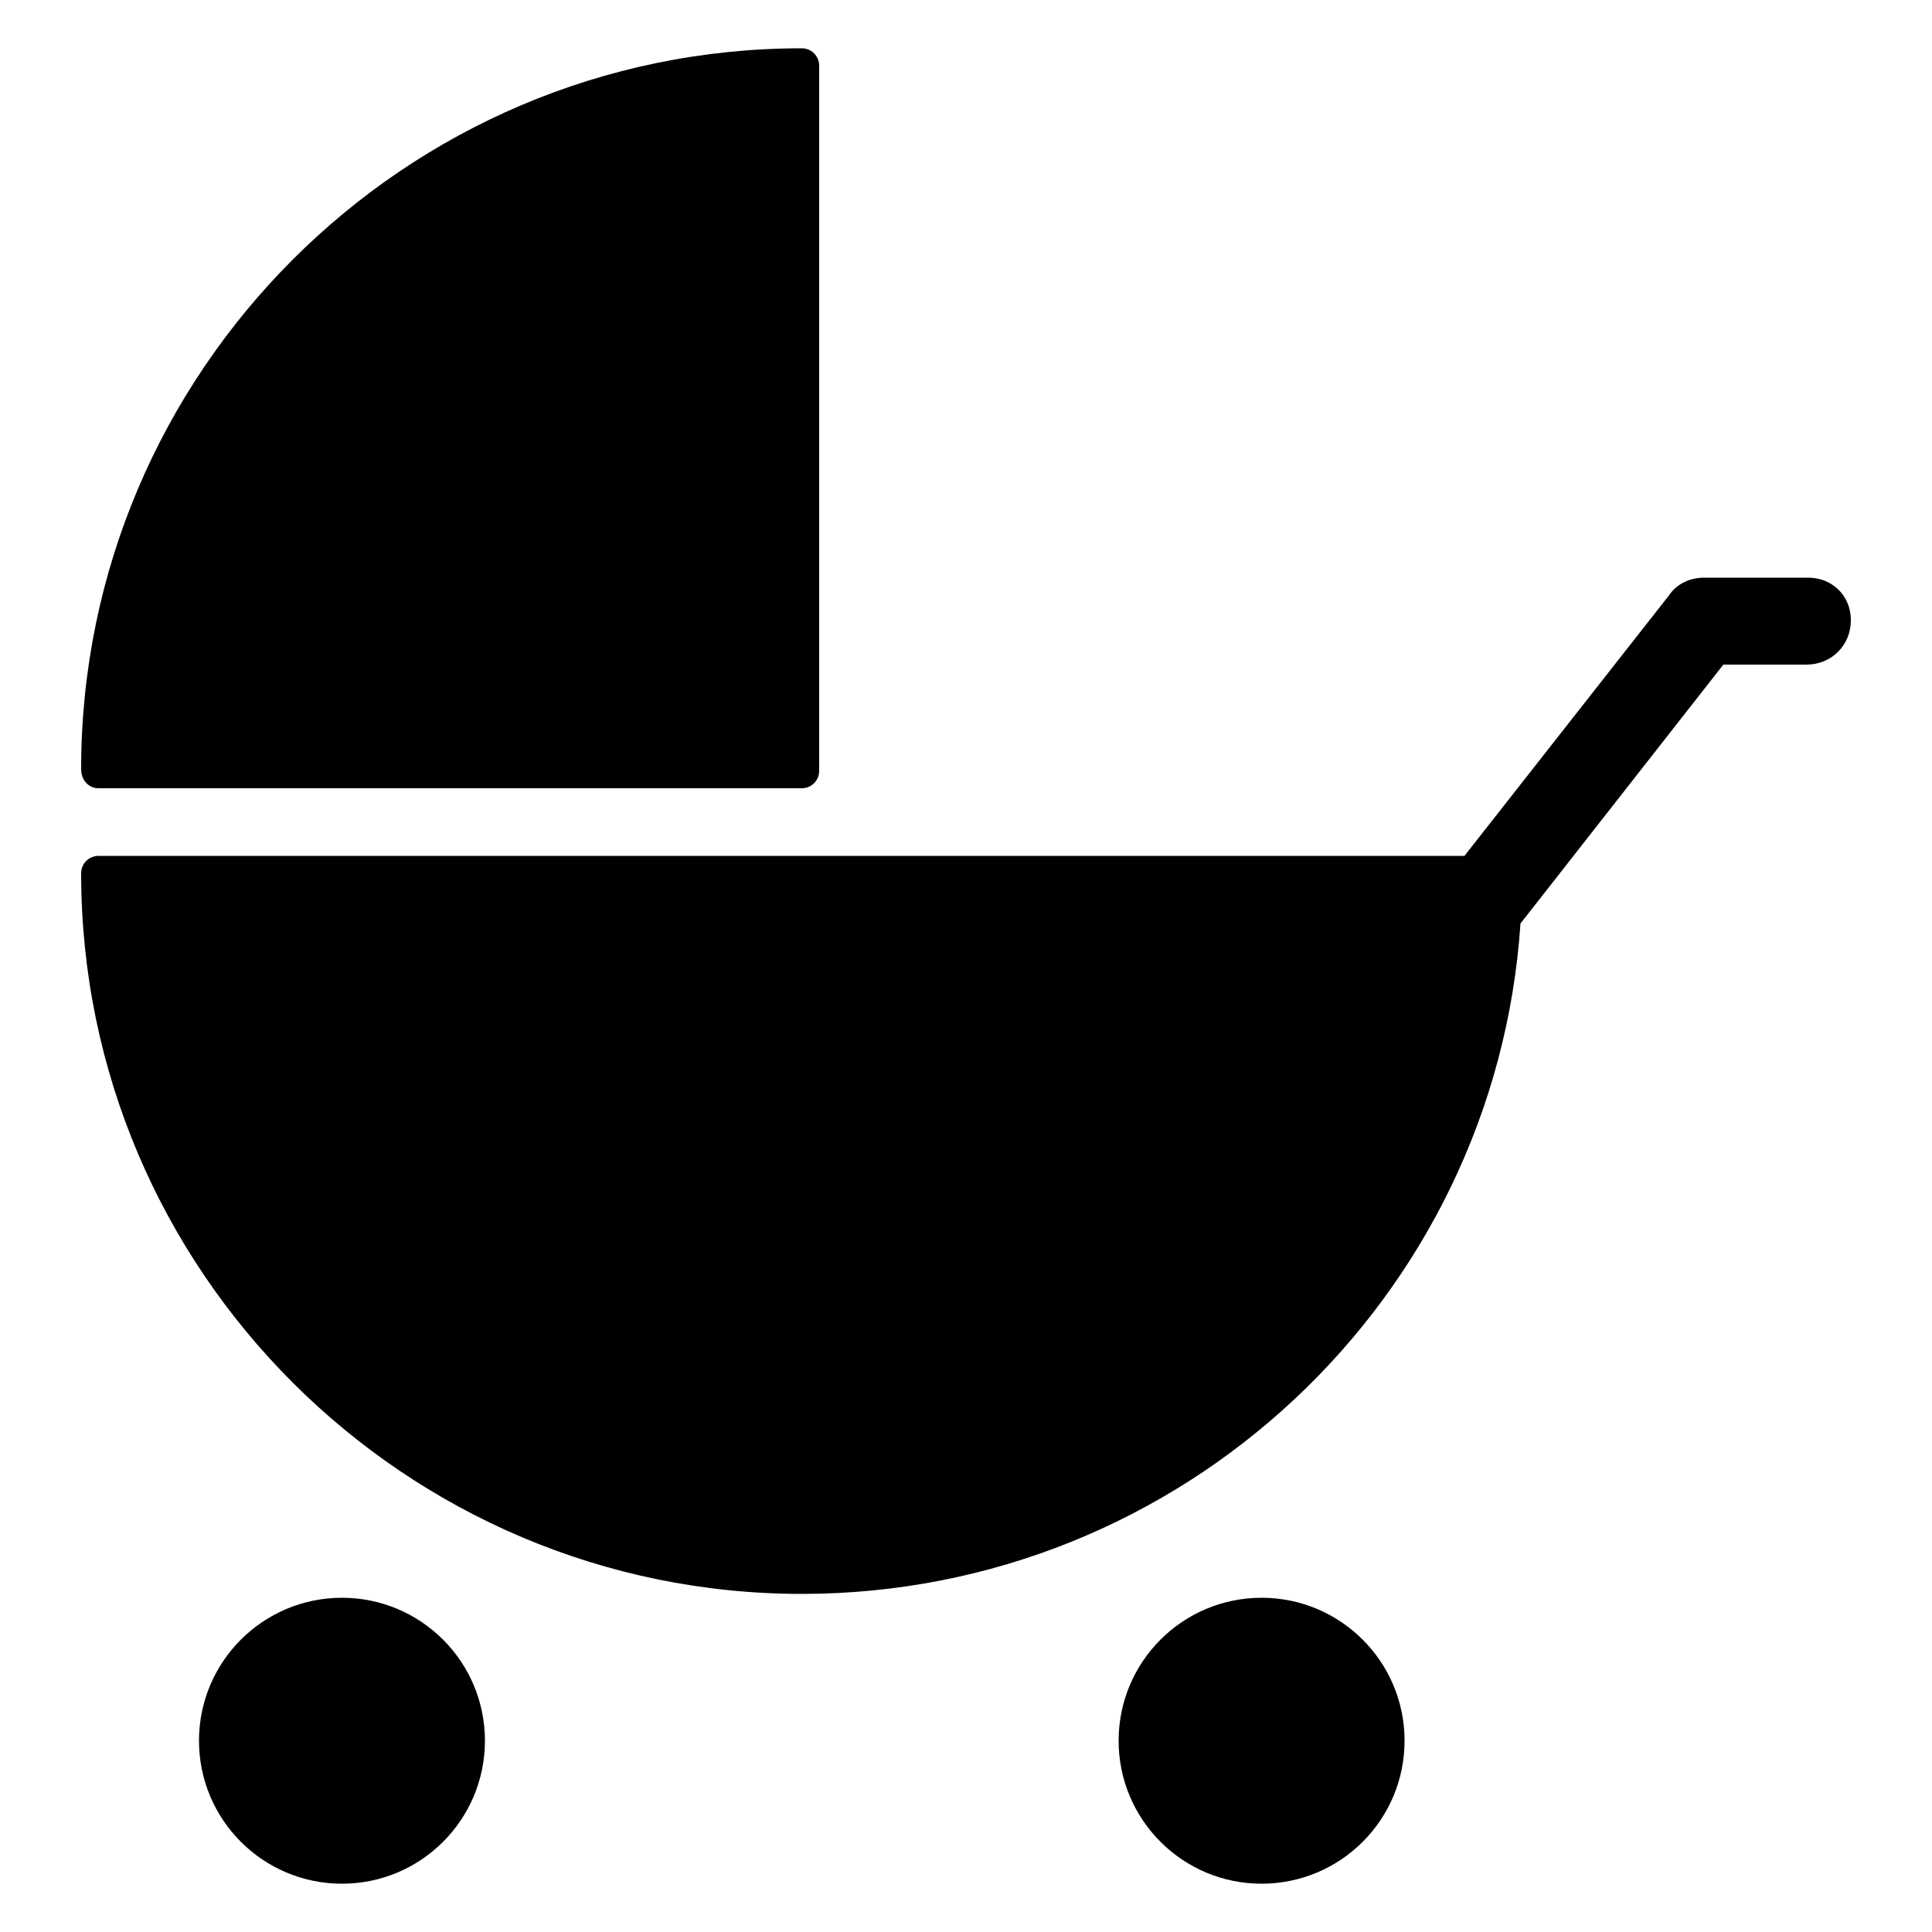 <svg height='300px' width='300px'  fill="#000000" xmlns="http://www.w3.org/2000/svg" xmlns:xlink="http://www.w3.org/1999/xlink" version="1.1" x="0px" y="0px" viewBox="0 0 100 100" style="enable-background:new 0 0 100 100;" xml:space="preserve"><ellipse cx="65.3" cy="90.1" rx="7.4" ry="7.4"></ellipse><path d="M5.1,40.8h36.4c0.5,0,0.9-0.4,0.9-0.9V3.4c0-0.5-0.4-0.9-0.9-0.9C20.9,2.5,4.2,19.3,4.2,39.8C4.2,40.4,4.6,40.8,5.1,40.8z"></path><path d="M93.6,29.9h-5.4c-0.7,0-1.4,0.3-1.8,0.9L75.8,44.3H5.1c-0.5,0-0.9,0.4-0.9,0.9c0,20.6,16.8,37.3,37.3,37.3  c19.7,0,35.9-15.3,37.2-34.7l10.5-13.4h4.3c1.3,0,2.3-1,2.3-2.3S94.8,29.9,93.6,29.9z"></path><circle cx="17.7" cy="90.1" r="7.4"></circle></svg>